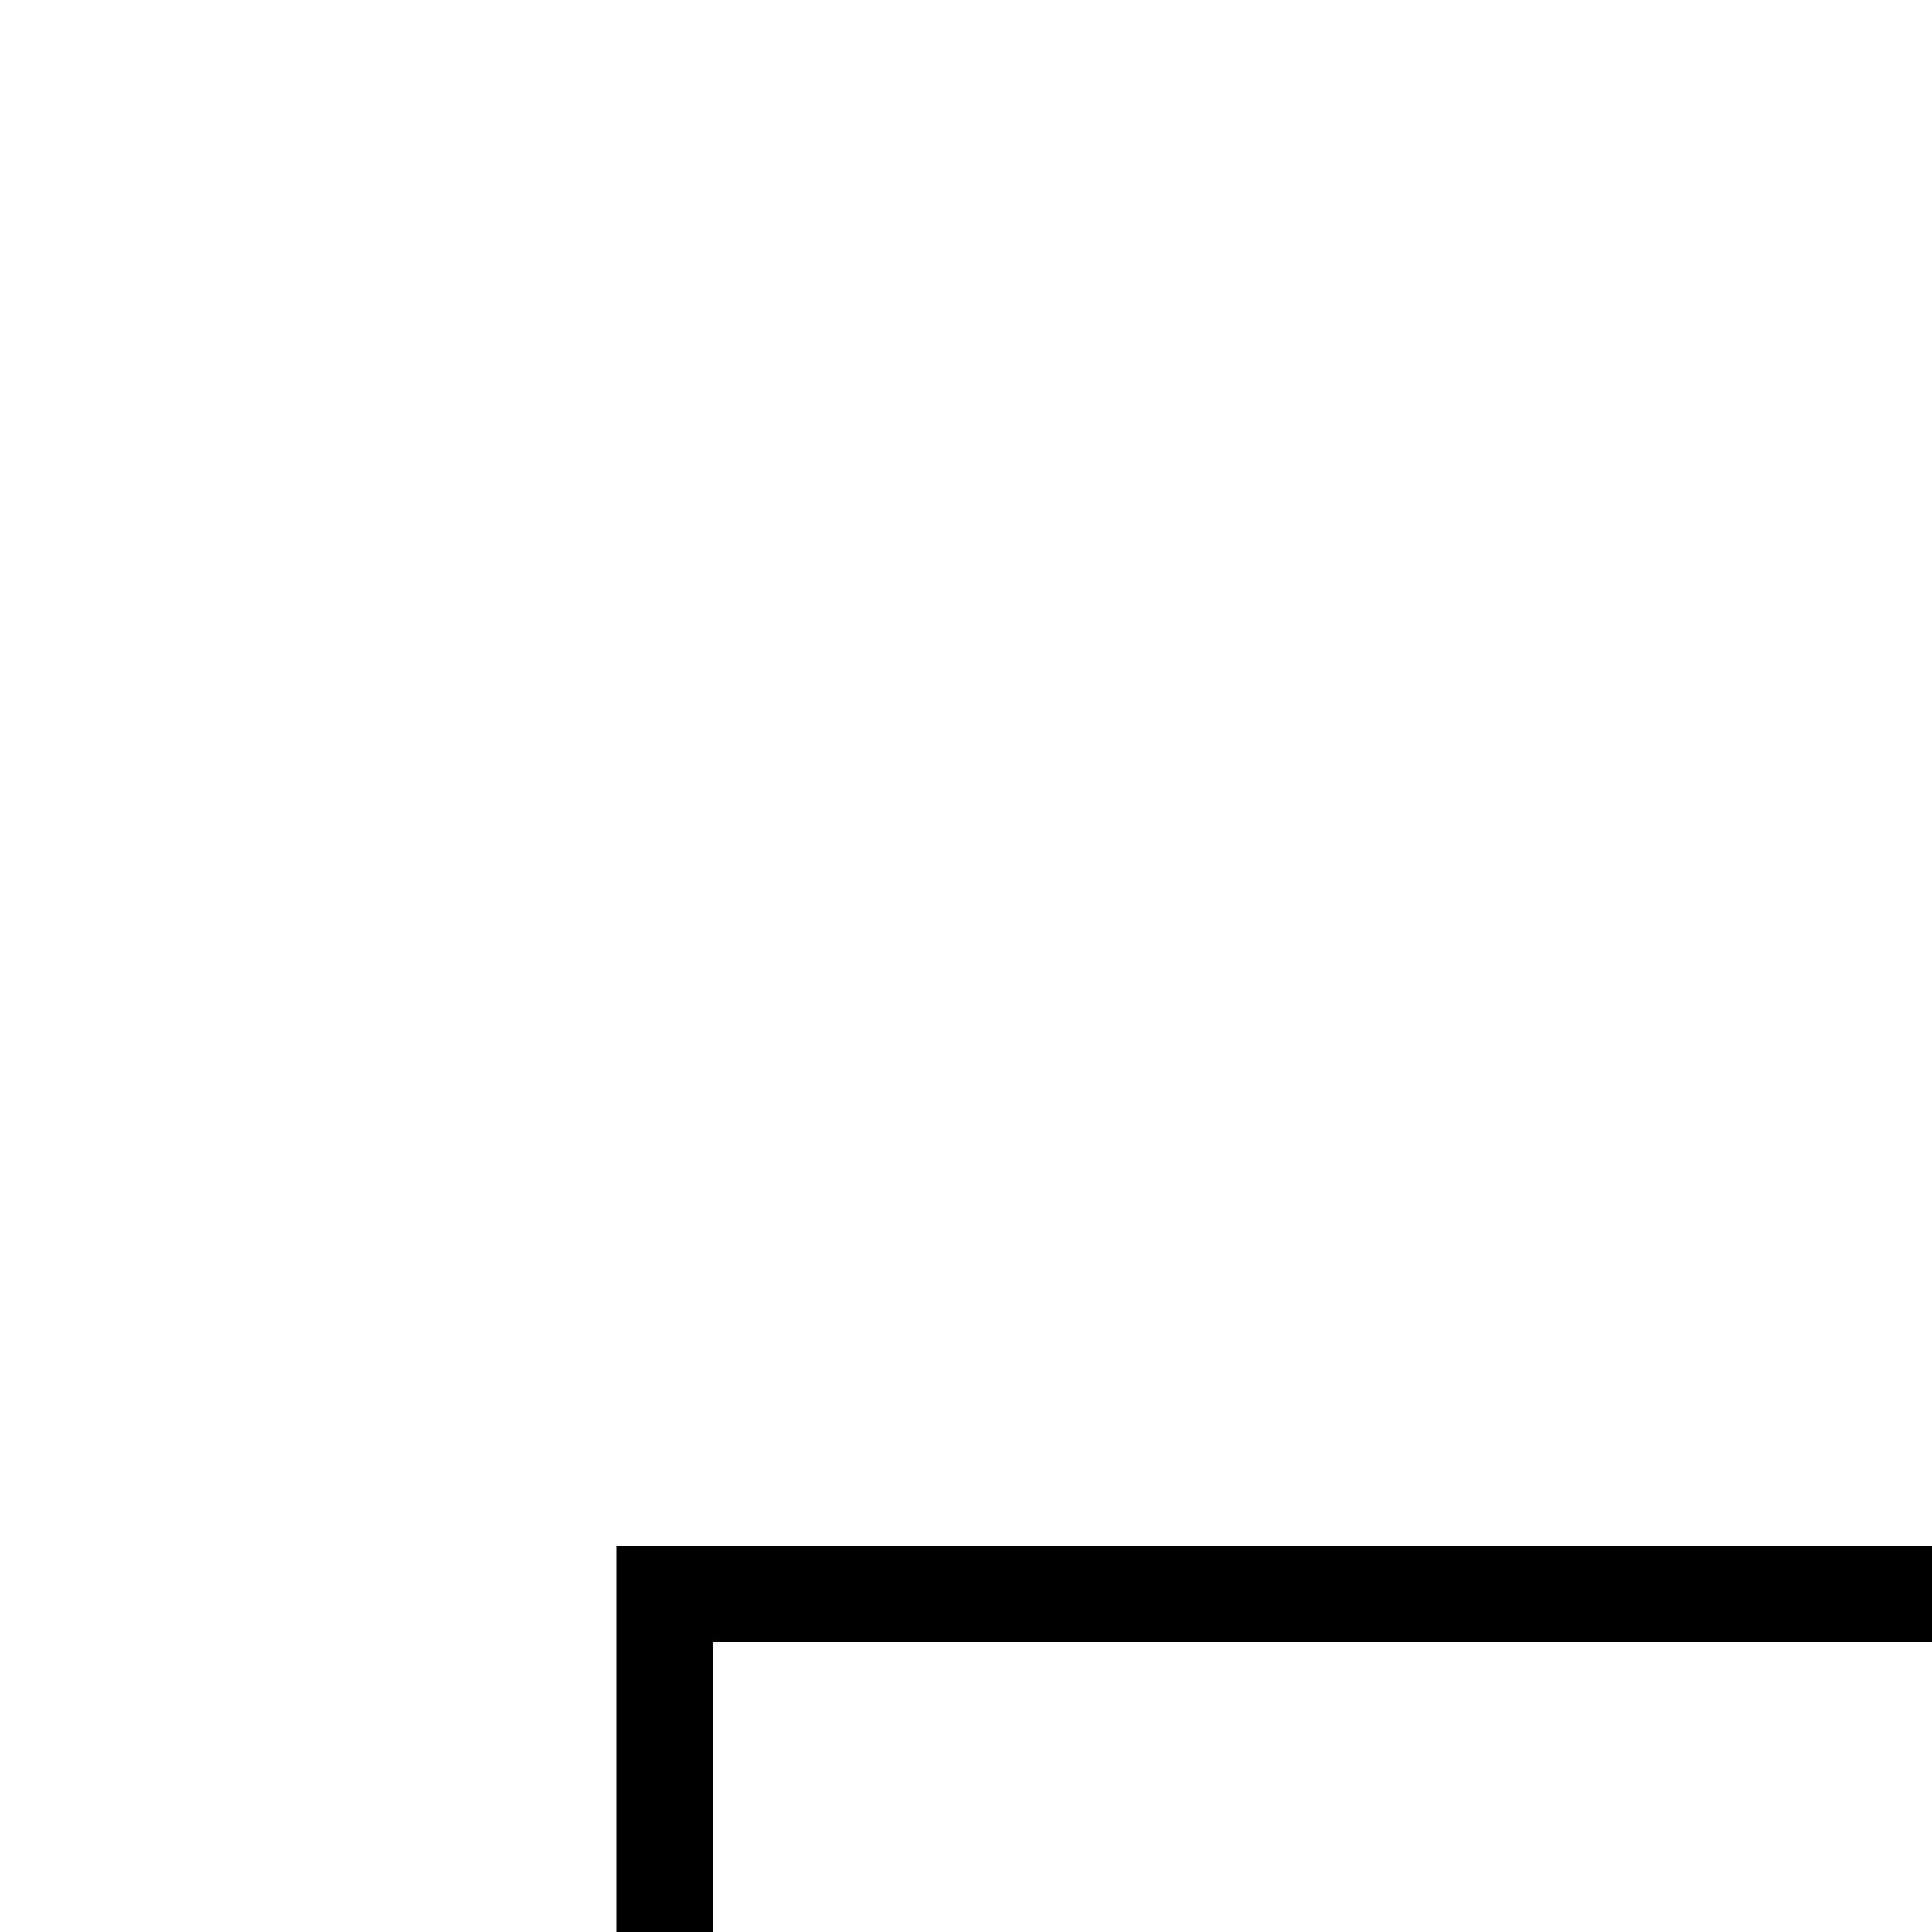 <svg
  xmlns="http://www.w3.org/2000/svg"
  aria-hidden="true"
  focusable="false"
  role="presentation"
  class="icon icon-truck icon--line"
  viewbox="0 0 64 64"
  width="20"
  height="20"
>
  <path
    d="M16.5 43.22H6.88V16.5h33.14v26.72H23.94m21.48 0h-5.4V30.4h17.1v12.82h-4.23m4.23-12.82-6.41-8.56H40.02"
    stroke-miterlimit="10"
    fill="none"
    stroke="currentColor"
  />
  <circle
    cx="20.24"
    cy="43.76"
    r="3.74"
    stroke-miterlimit="10"
    fill="none"
    stroke="currentColor"
  />
  <path
    d="M45.42 43.23a3.82 3.82 0 1 1 0 .37z"
    stroke-miterlimit="10"
    fill="none"
    stroke="currentColor"
  />
</svg>

